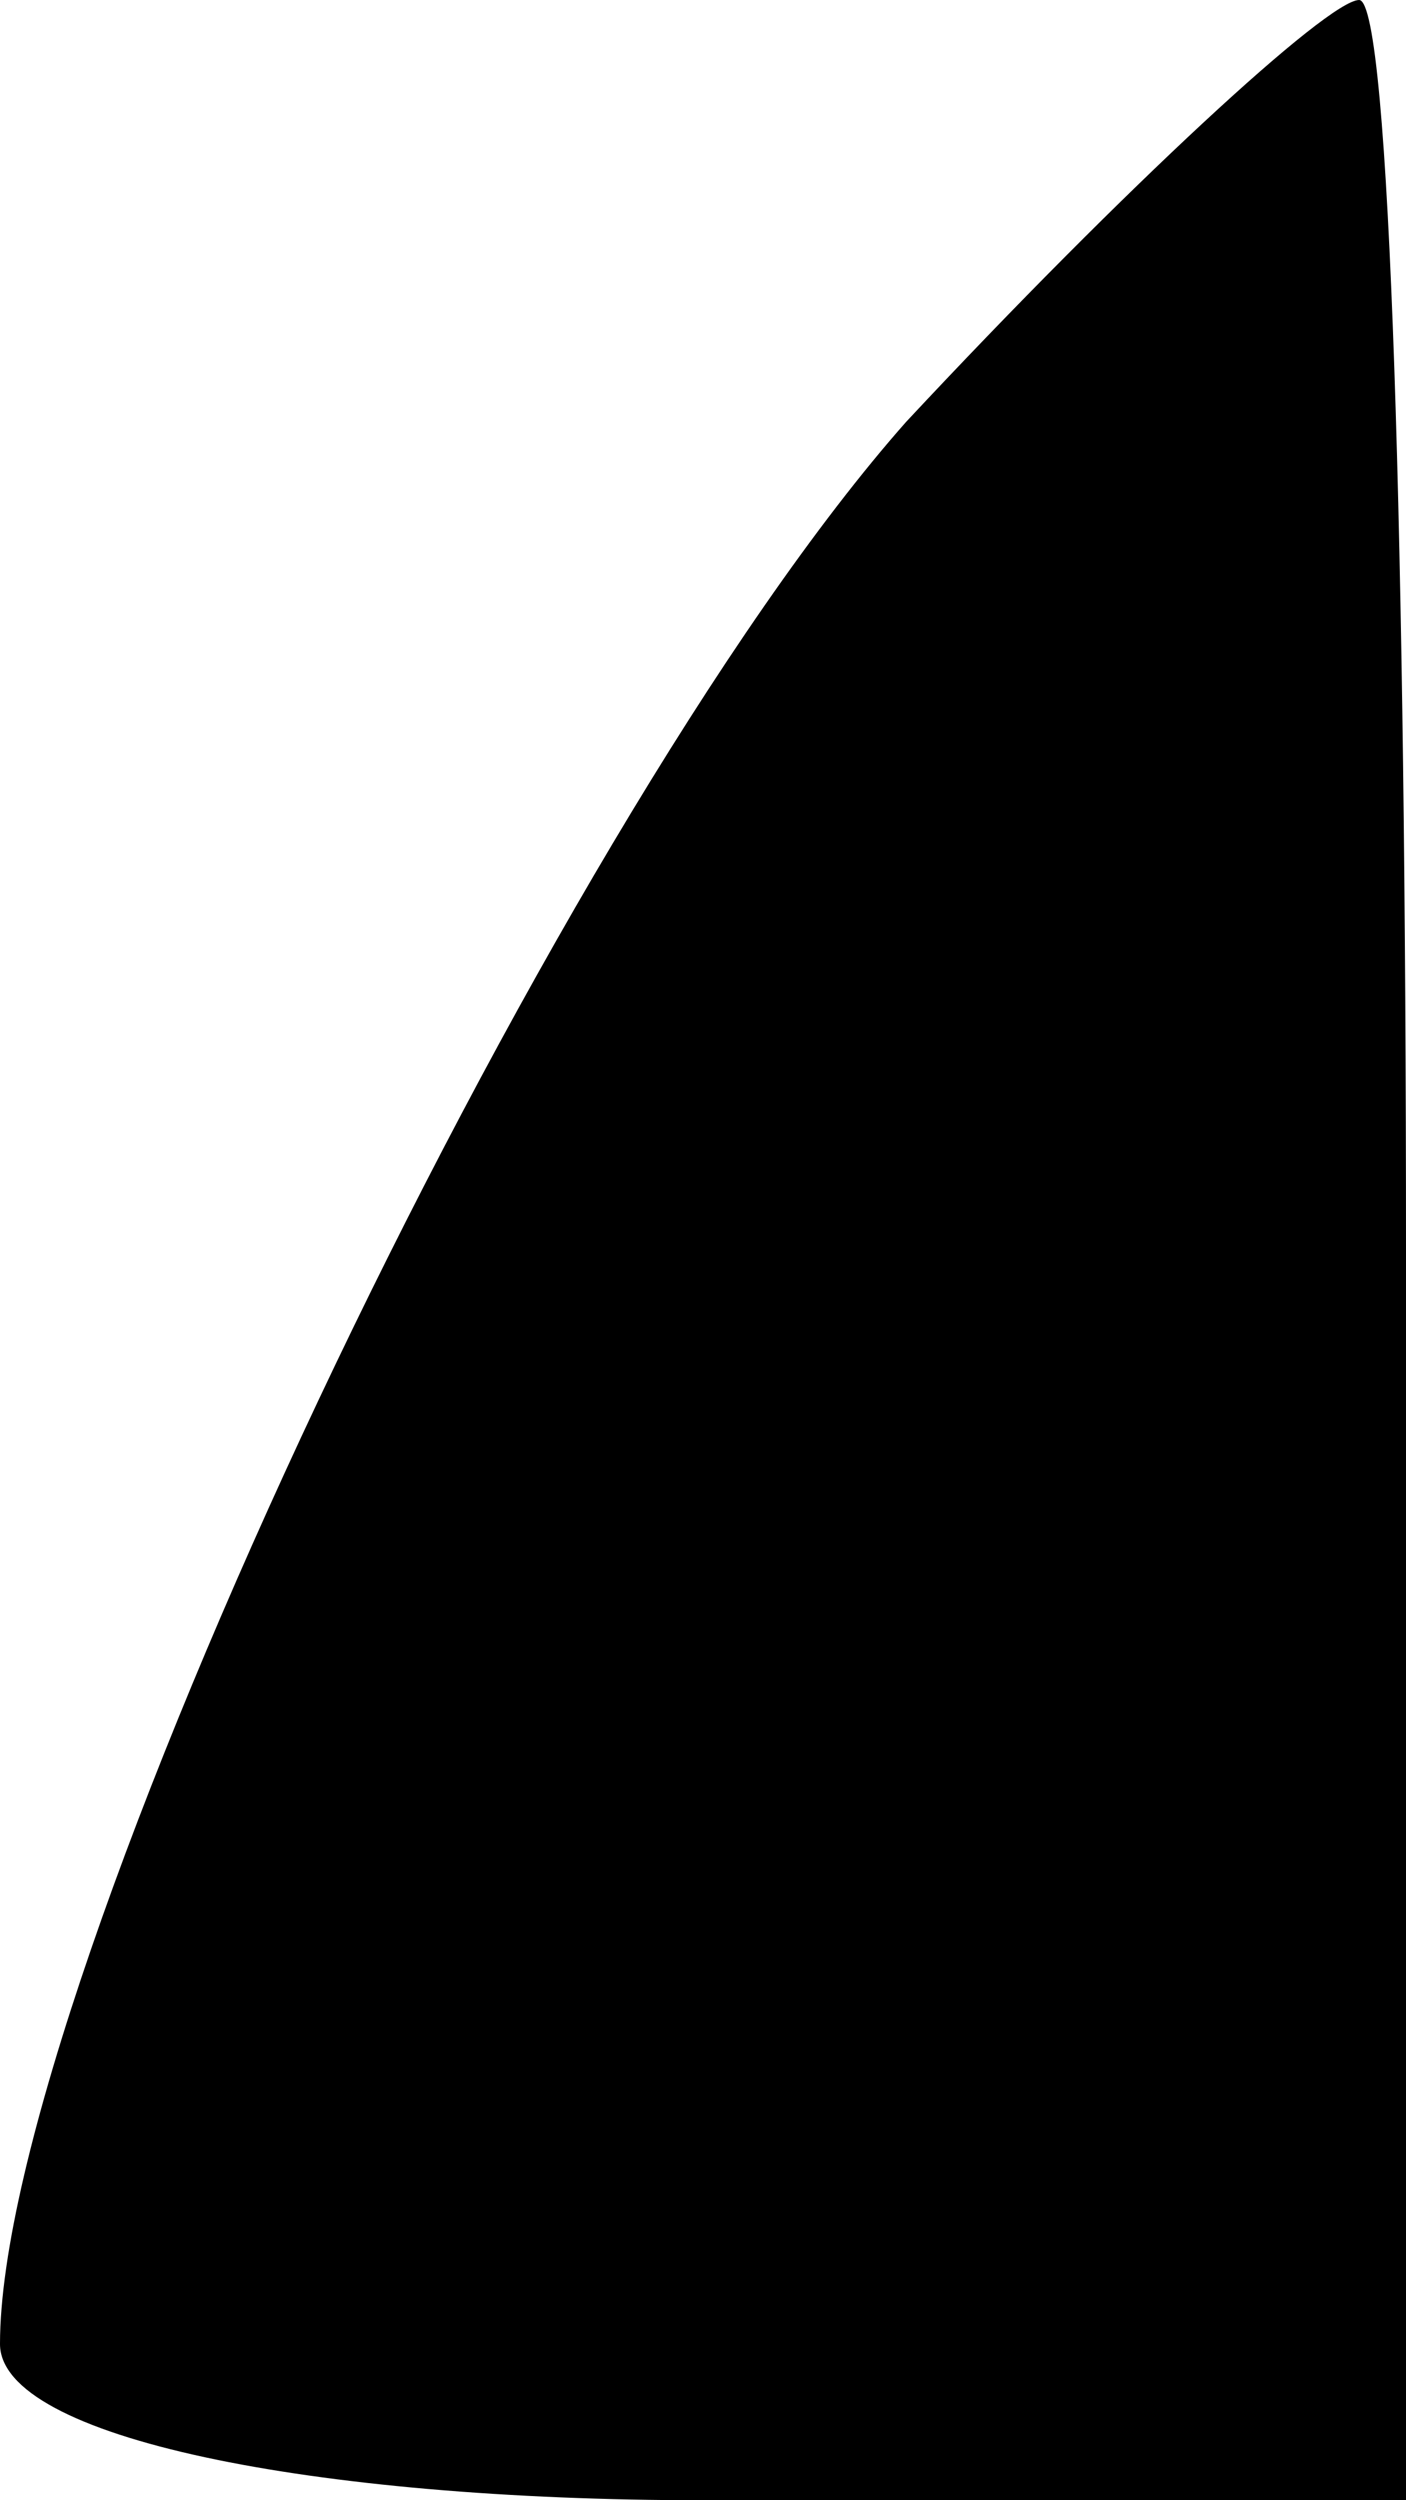 <?xml version="1.0" standalone="no"?>
<!DOCTYPE svg PUBLIC "-//W3C//DTD SVG 20010904//EN"
 "http://www.w3.org/TR/2001/REC-SVG-20010904/DTD/svg10.dtd">
<svg version="1.0" xmlns="http://www.w3.org/2000/svg"
 width="9pt" height="16pt" viewBox="0 0 9 16"
 preserveAspectRatio="xMidYMid meet">
<g transform="translate(0,16) scale(0.1,-0.1)"
fill="#000000" stroke="none">
<path fill="#000000" stroke="none" d="M58 133 c-23 -26 -58 -100 -58 -123 0
-6 20 -10 45 -10 l45 0 0 80 c0 44 -1 80 -3 80 -2 0 -15 -12 -29 -27z"/>
</g>
</svg>
